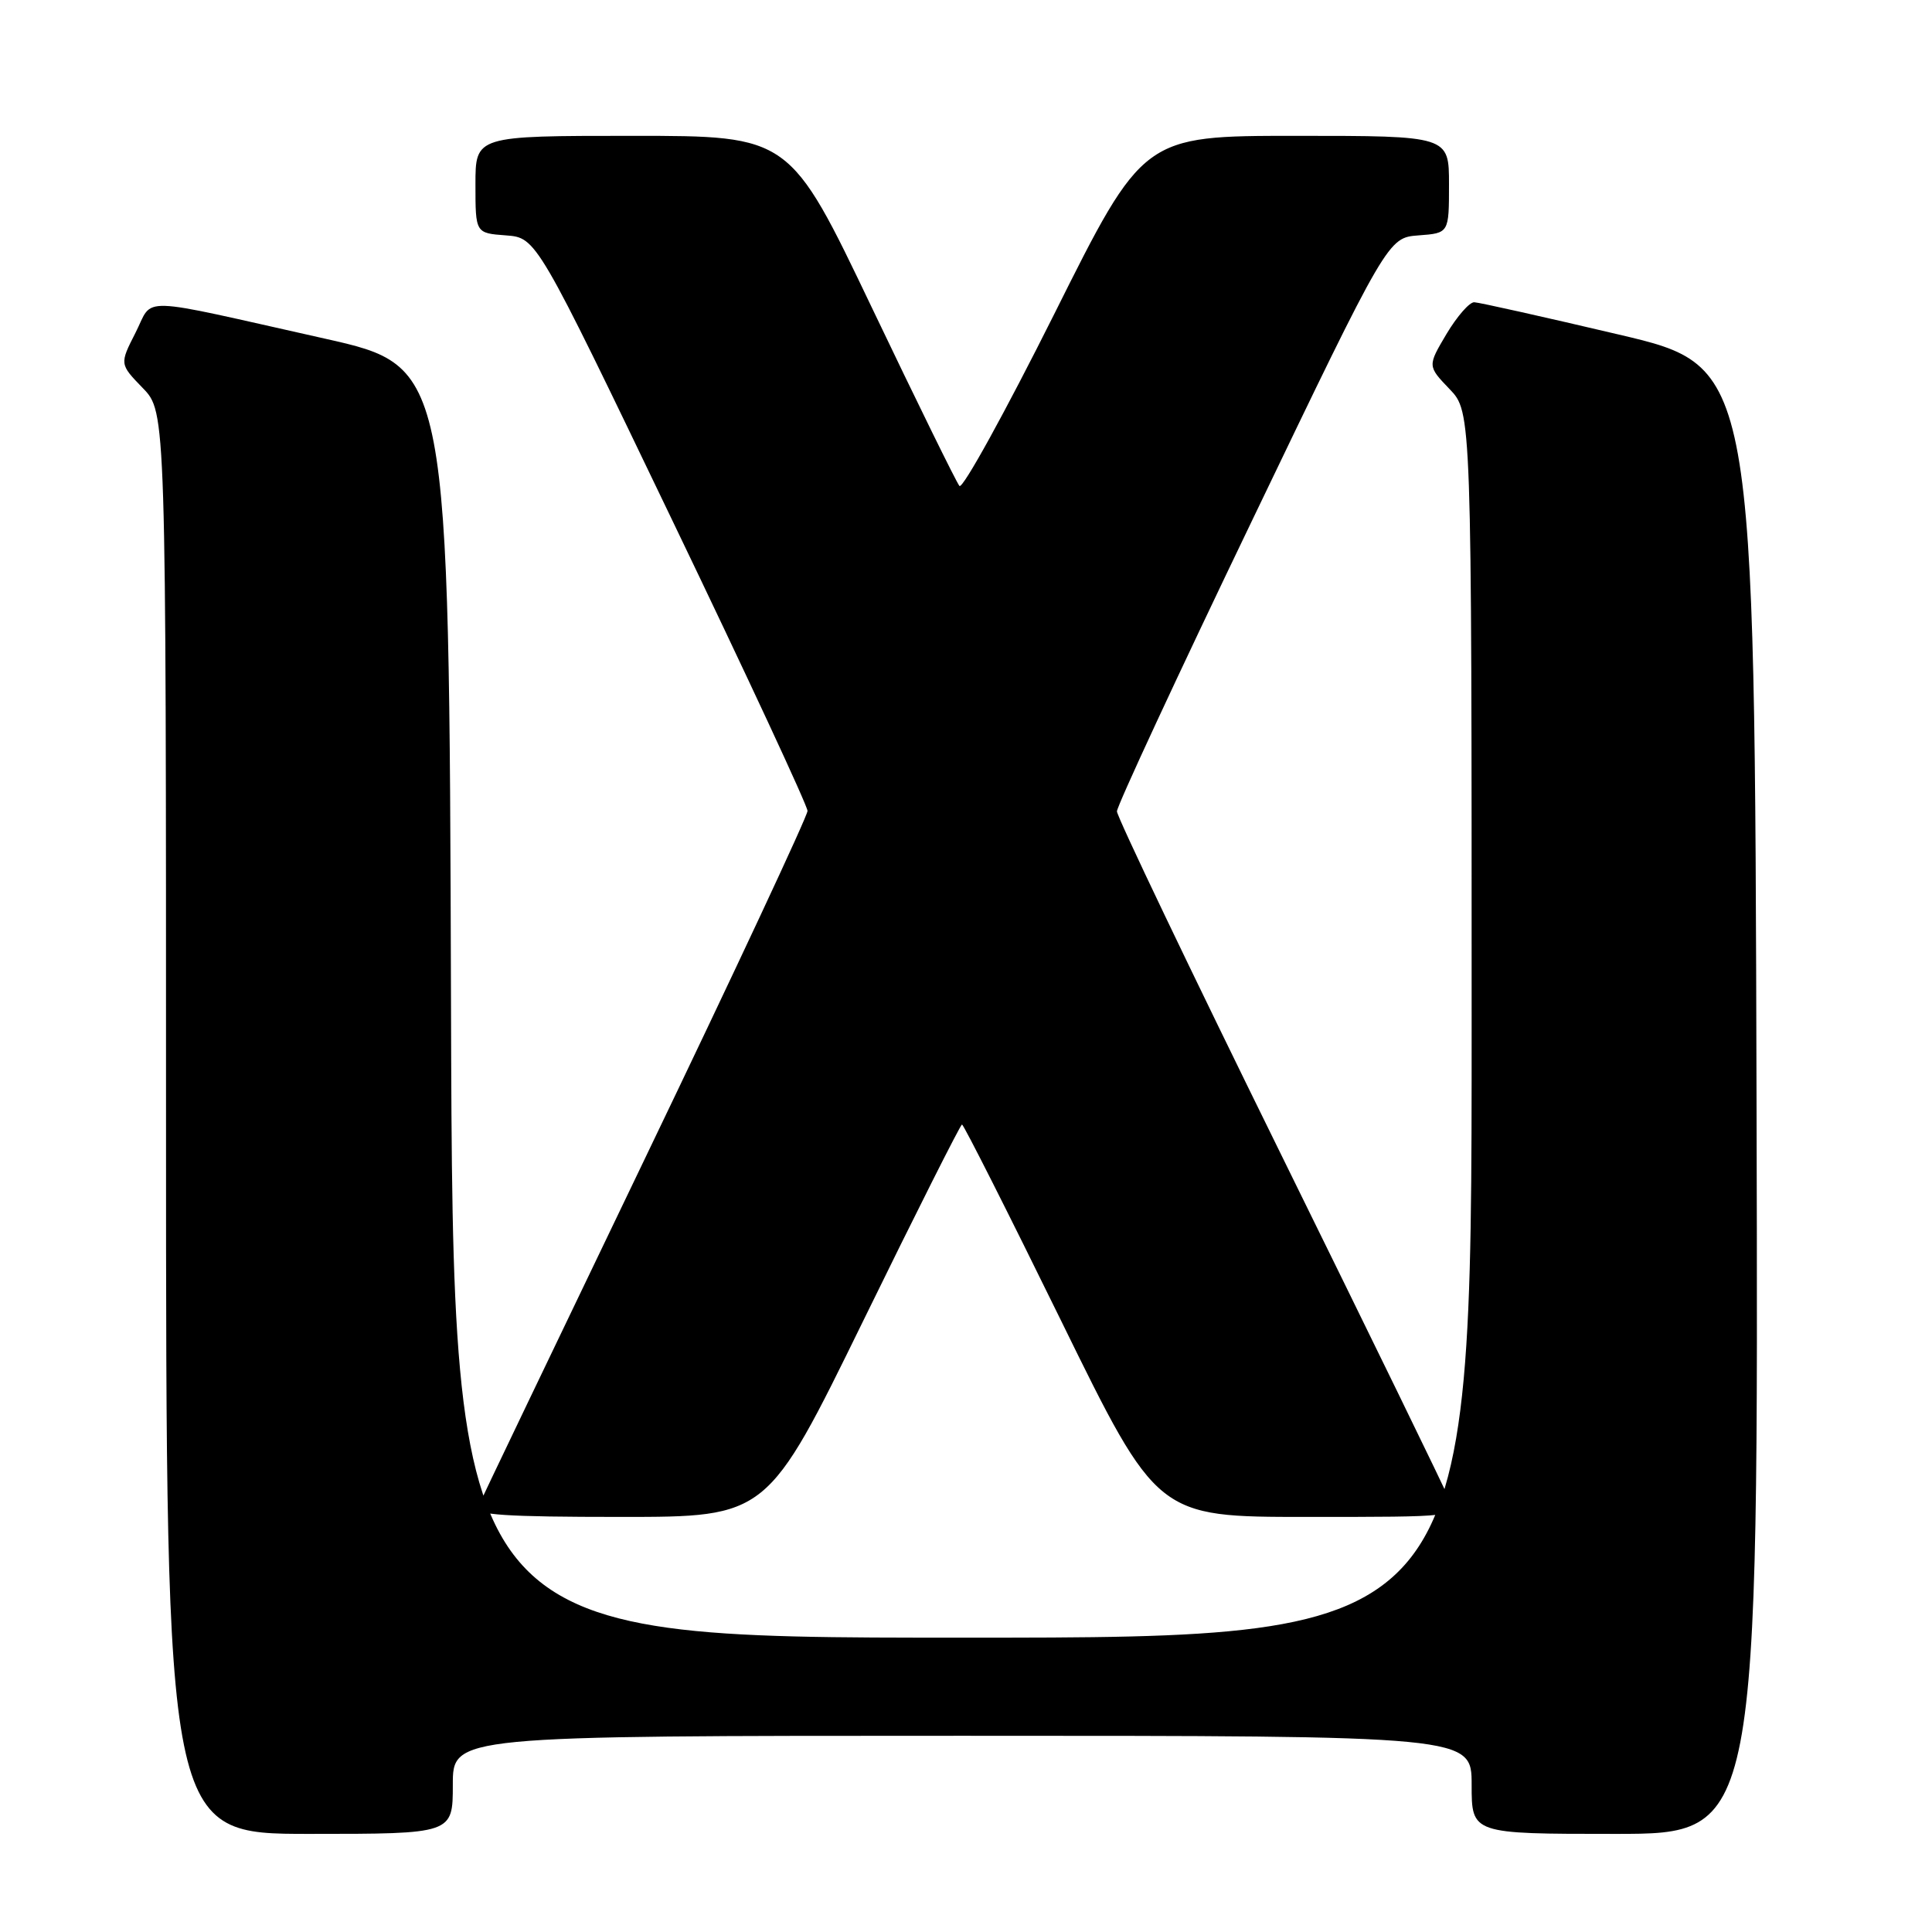 <?xml version="1.0" encoding="UTF-8" standalone="no"?>
<!DOCTYPE svg PUBLIC "-//W3C//DTD SVG 1.1//EN" "http://www.w3.org/Graphics/SVG/1.1/DTD/svg11.dtd" >
<svg xmlns="http://www.w3.org/2000/svg" xmlns:xlink="http://www.w3.org/1999/xlink" version="1.1" viewBox="0 0 256 256">
 <g >
 <path fill="currentColor"
d=" M 60.00 236.50 C 60.00 230.00 60.00 230.00 127.50 230.00 C 195.00 230.00 195.00 230.00 195.00 236.50 C 195.00 243.00 195.00 243.00 214.00 243.00 C 233.01 243.00 233.01 243.00 232.75 145.78 C 232.50 48.56 232.50 48.56 214.50 44.33 C 204.60 42.00 195.98 40.07 195.35 40.05 C 194.72 40.02 193.07 41.91 191.67 44.25 C 189.15 48.50 189.15 48.50 192.07 51.55 C 195.00 54.60 195.00 54.60 195.00 135.80 C 195.00 217.00 195.00 217.00 127.51 217.00 C 60.01 217.00 60.01 217.00 59.76 132.78 C 59.50 48.56 59.50 48.56 43.00 44.86 C 17.63 39.18 20.42 39.26 17.96 44.08 C 15.84 48.24 15.84 48.24 18.92 51.42 C 22.00 54.60 22.00 54.60 22.00 148.80 C 22.00 243.00 22.00 243.00 41.00 243.00 C 60.00 243.00 60.00 243.00 60.00 236.50 Z  M 114.39 175.00 C 121.38 160.70 127.27 149.00 127.47 149.00 C 127.68 149.00 133.59 160.70 140.60 175.00 C 153.34 201.00 153.34 201.00 173.15 201.00 C 192.95 201.00 192.95 201.00 192.06 198.75 C 191.58 197.51 181.46 176.77 169.59 152.65 C 157.72 128.53 148.00 108.22 148.00 107.51 C 148.00 106.80 156.08 89.40 165.96 68.86 C 183.91 31.50 183.91 31.50 187.96 31.19 C 192.00 30.89 192.00 30.89 192.00 24.44 C 192.00 18.00 192.00 18.00 171.74 18.00 C 151.48 18.00 151.48 18.00 139.68 41.64 C 133.18 54.63 127.54 64.87 127.13 64.39 C 126.72 63.90 121.50 53.26 115.52 40.75 C 104.65 18.00 104.65 18.00 83.82 18.00 C 63.00 18.00 63.00 18.00 63.00 24.44 C 63.00 30.89 63.00 30.89 67.04 31.19 C 71.09 31.50 71.09 31.50 89.04 68.86 C 98.92 89.40 107.00 106.77 107.00 107.45 C 107.00 108.13 97.29 128.90 85.42 153.59 C 73.55 178.29 63.60 199.06 63.31 199.75 C 62.90 200.73 67.06 201.00 82.23 201.00 C 101.67 201.00 101.67 201.00 114.39 175.00 Z "/>
</g>
</svg>